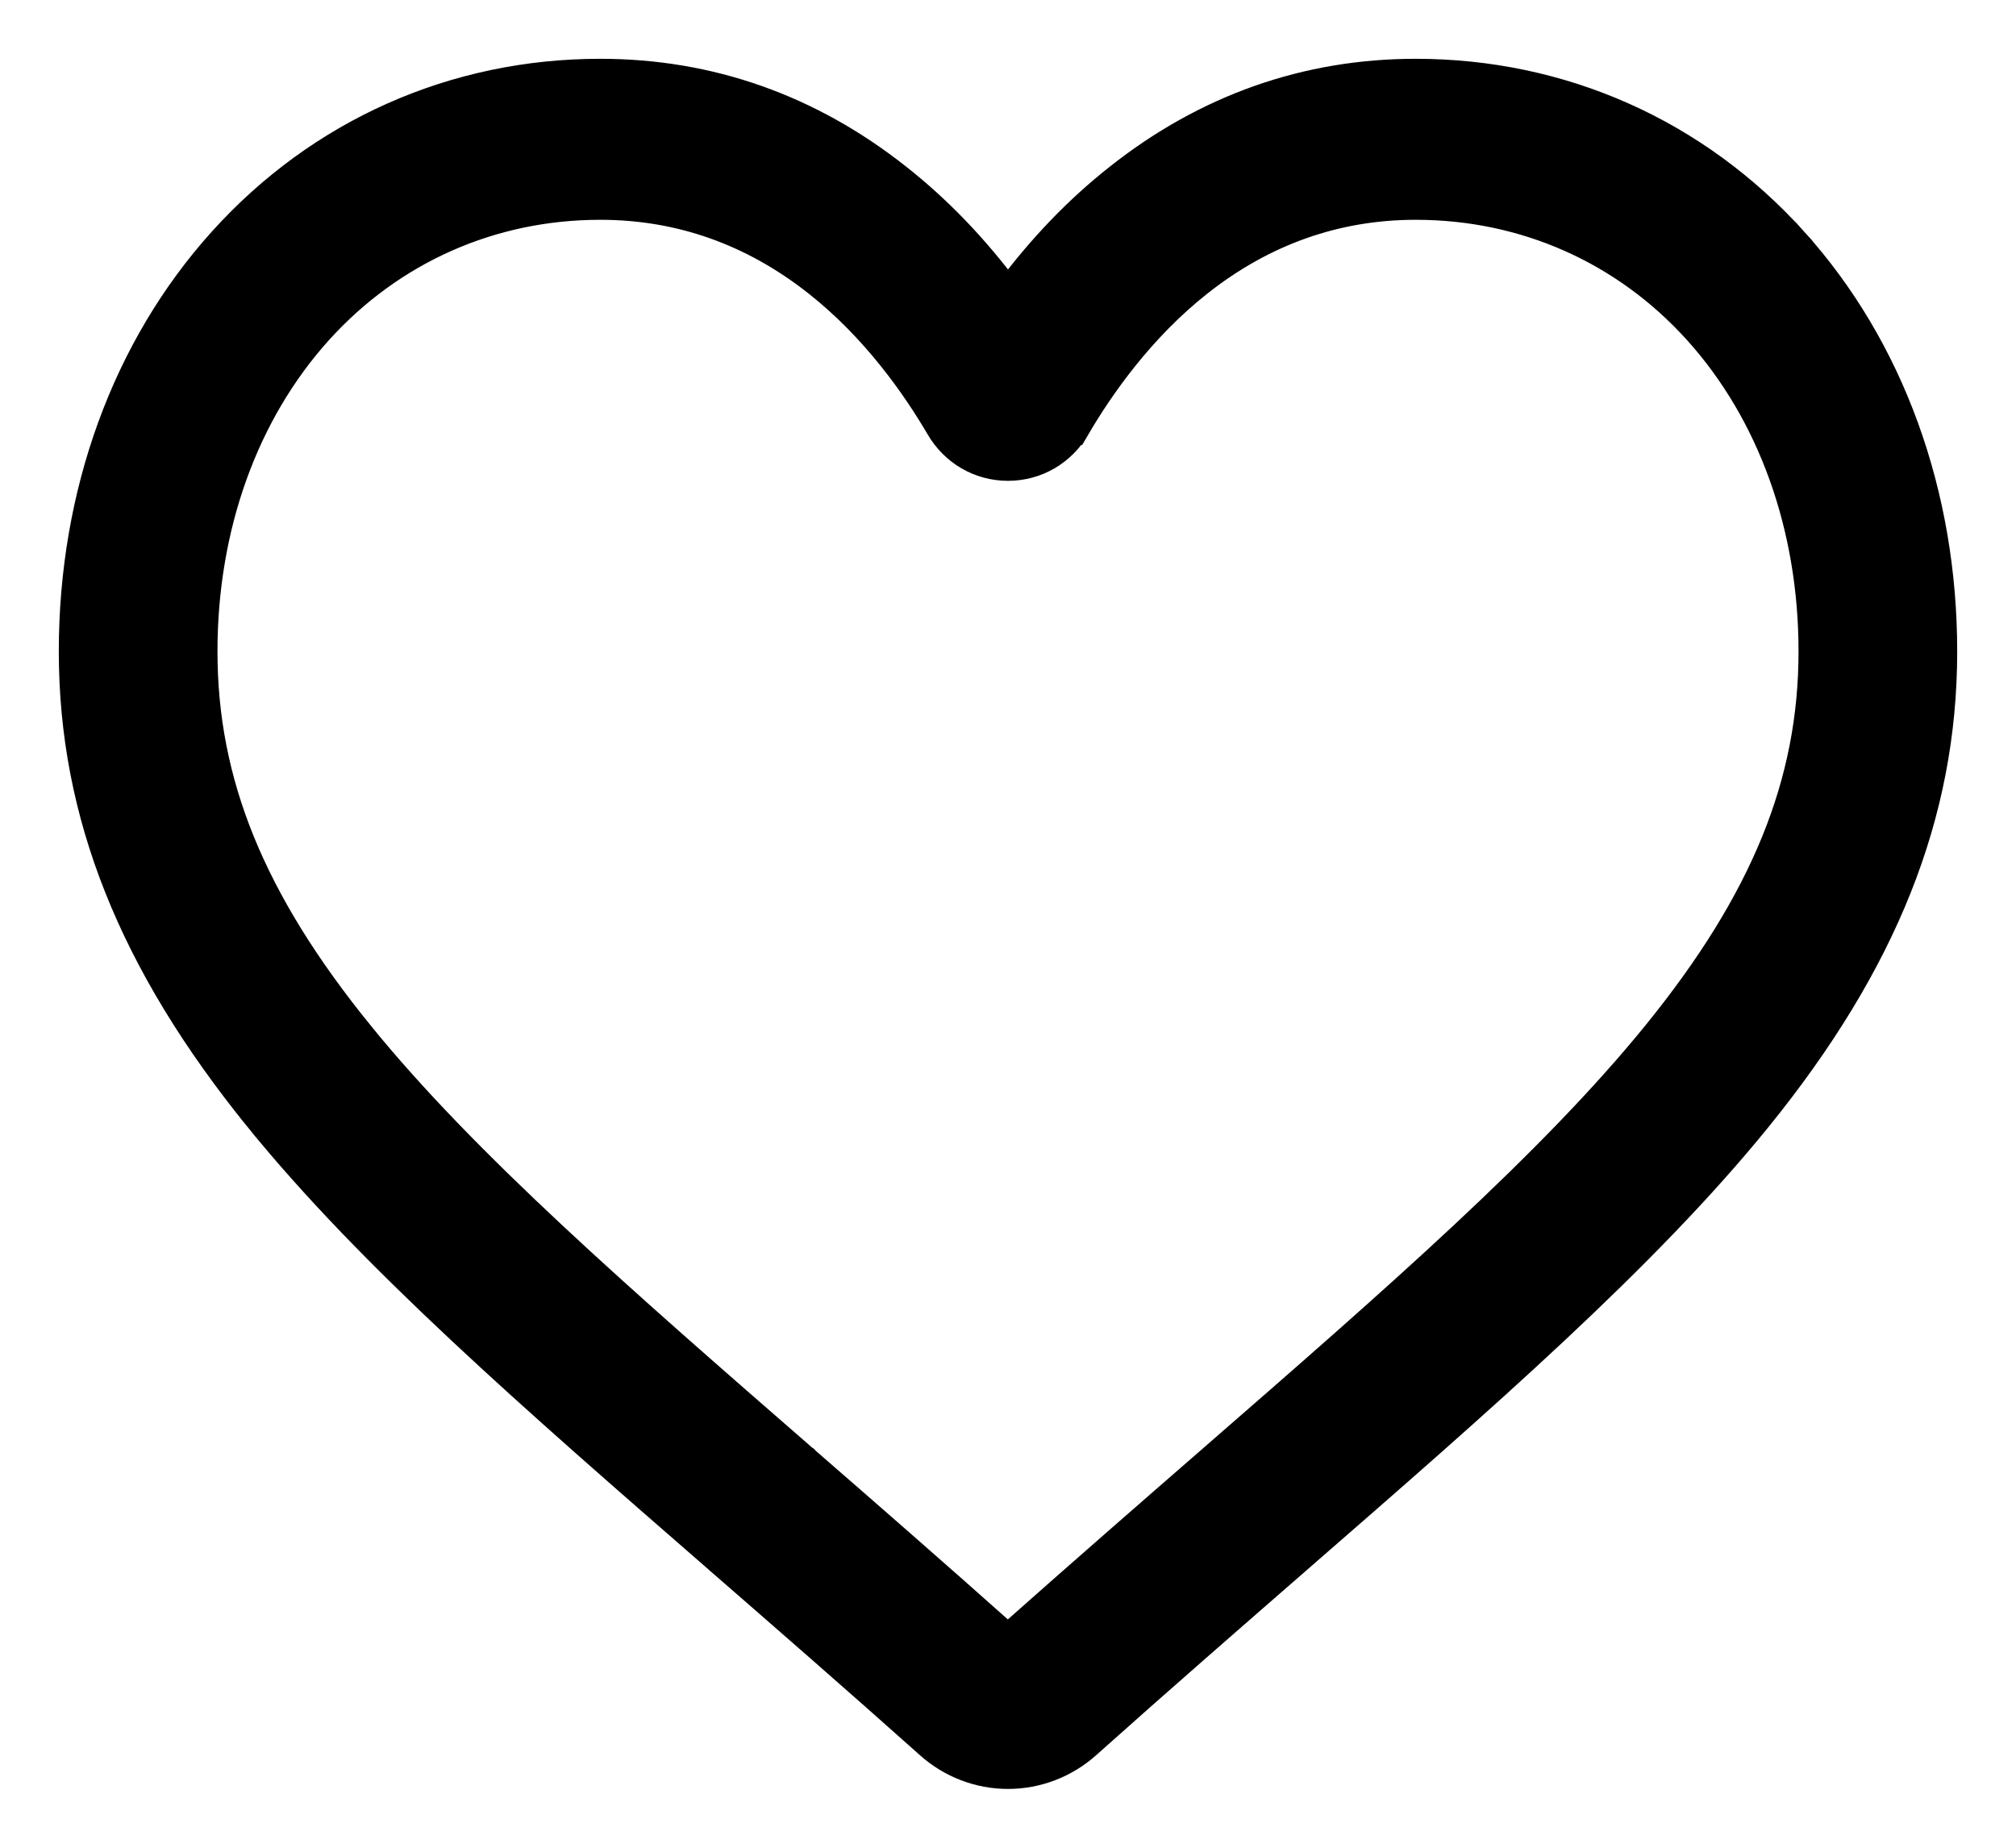 <svg width="24" height="22" viewBox="0 0 24 22" fill="none" xmlns="http://www.w3.org/2000/svg">
<path d="M3.804 3.95C4.668 2.993 5.853 2.467 7.146 2.467C8.089 2.467 8.954 2.772 9.721 3.379C10.408 3.921 10.888 4.61 11.172 5.095L11.172 5.095C11.346 5.394 11.656 5.575 12 5.575C12.344 5.575 12.654 5.394 12.828 5.095L12.706 5.023L12.828 5.095C13.112 4.61 13.593 3.921 14.279 3.379C15.046 2.772 15.911 2.467 16.854 2.467C18.147 2.467 19.333 2.993 20.196 3.95C21.073 4.923 21.561 6.273 21.561 7.756C21.561 9.311 20.998 10.709 19.709 12.298C18.459 13.84 16.596 15.463 14.422 17.356C13.69 17.993 12.864 18.713 11.998 19.482C11.138 18.715 10.313 17.996 9.582 17.36L9.581 17.358L9.578 17.356C9.578 17.356 9.578 17.356 9.578 17.356C7.404 15.463 5.541 13.84 4.291 12.298L4.174 12.393L4.291 12.298C3.002 10.709 2.439 9.311 2.439 7.756C2.439 6.273 2.927 4.923 3.804 3.95ZM3.804 3.95L3.693 3.85L3.804 3.95ZM8.548 18.587L8.549 18.588C9.305 19.246 10.162 19.992 11.05 20.785C11.312 21.02 11.65 21.15 12 21.15C12.35 21.15 12.688 21.02 12.95 20.786C13.84 19.99 14.698 19.244 15.455 18.584L15.455 18.584L15.464 18.576C17.673 16.653 19.595 14.979 20.935 13.327C22.44 11.472 23.15 9.699 23.15 7.756C23.15 5.876 22.519 4.135 21.366 2.857L21.256 2.957L21.366 2.857C20.199 1.563 18.596 0.85 16.854 0.85C15.55 0.85 14.354 1.272 13.305 2.102C12.826 2.479 12.39 2.933 12 3.455C11.61 2.933 11.174 2.479 10.695 2.102L10.695 2.102C9.646 1.272 8.451 0.85 7.146 0.85C5.404 0.85 3.801 1.563 2.634 2.857L2.634 2.857C1.481 4.135 0.85 5.876 0.85 7.756C0.85 9.699 1.561 11.472 3.066 13.327L3.182 13.233L3.066 13.327C4.406 14.98 6.328 16.654 8.538 18.578L8.544 18.584L8.546 18.585L8.548 18.587Z" fill="black" stroke="black" stroke-width="0.3"/>
</svg>
